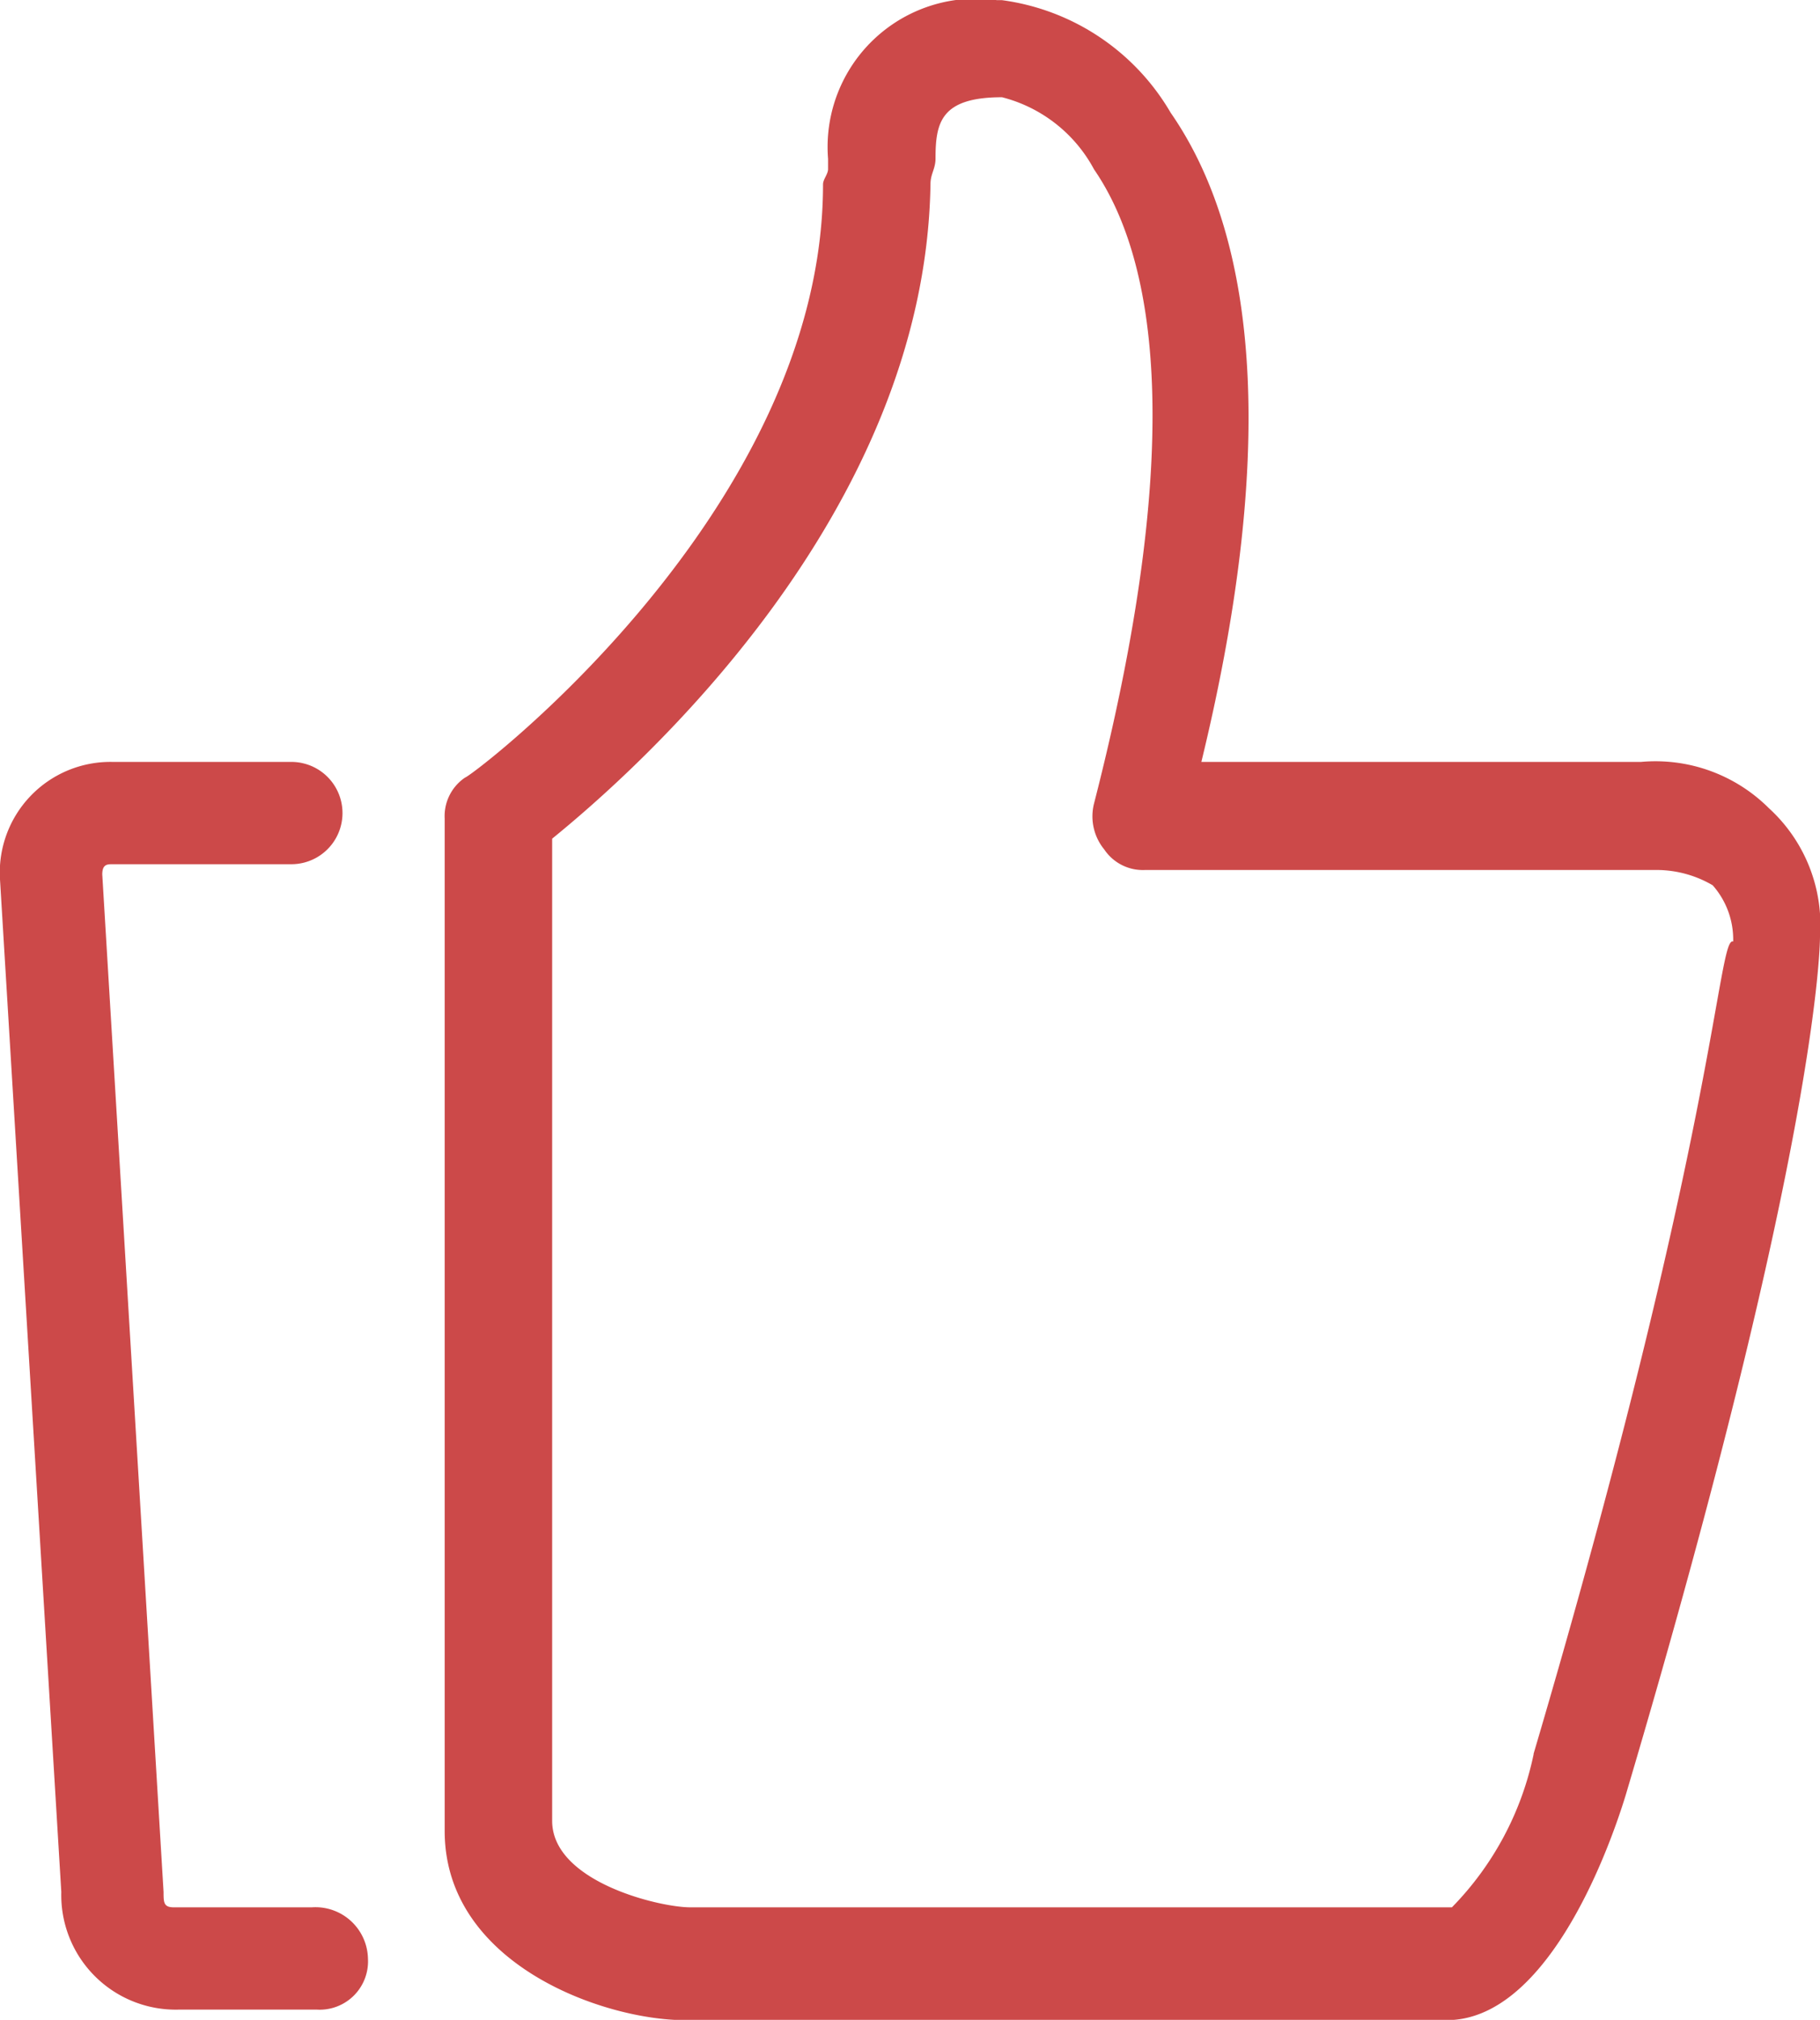 <svg xmlns="http://www.w3.org/2000/svg" width="12.618" height="14" viewBox="0 0 12.618 14">
  <path id="路径_19261" data-name="路径 19261" d="M144.725,94.938h-3.048c.5-2.056.425-3.58-.213-4.5a1.6,1.6,0,0,0-1.17-.78h-.035a1.028,1.028,0,0,0-1.17,1.1v.071c0,.035-.035.071-.035.106,0,2.268-2.446,4.111-2.481,4.111a.322.322,0,0,0-.142.284v7.018c0,.922,1.1,1.311,1.666,1.311h5.281c.673,0,1.1-1.1,1.241-1.56,1.347-4.537,1.347-5.919,1.347-5.954a1.094,1.094,0,0,0-.354-.886A1.113,1.113,0,0,0,144.725,94.938Zm-.744,6.876a2.136,2.136,0,0,1-.567,1.063h-5.281c-.213,0-.957-.177-.957-.6V95.47c.567-.461,2.587-2.233,2.623-4.537,0-.071.035-.106.035-.177,0-.248.035-.425.461-.425a1.006,1.006,0,0,1,.638.5c.39.567.673,1.772,0,4.395a.362.362,0,0,0,.071.319.322.322,0,0,0,.284.142h3.544a.771.771,0,0,1,.39.106.567.567,0,0,1,.142.39C145.256,96.143,145.256,97.49,143.98,101.814Zm-8.471,1.063h-.957c-.071,0-.071-.035-.071-.106l-.425-7.053c0-.071.035-.071.071-.071h1.24a.354.354,0,1,0,0-.709h-1.24a.767.767,0,0,0-.78.815l.425,7.018a.794.794,0,0,0,.815.815h.957a.335.335,0,0,0,.354-.354A.364.364,0,0,0,135.51,102.877Z" transform="translate(-133.348 -89.657)" fill="#cc4949"/>
</svg>
